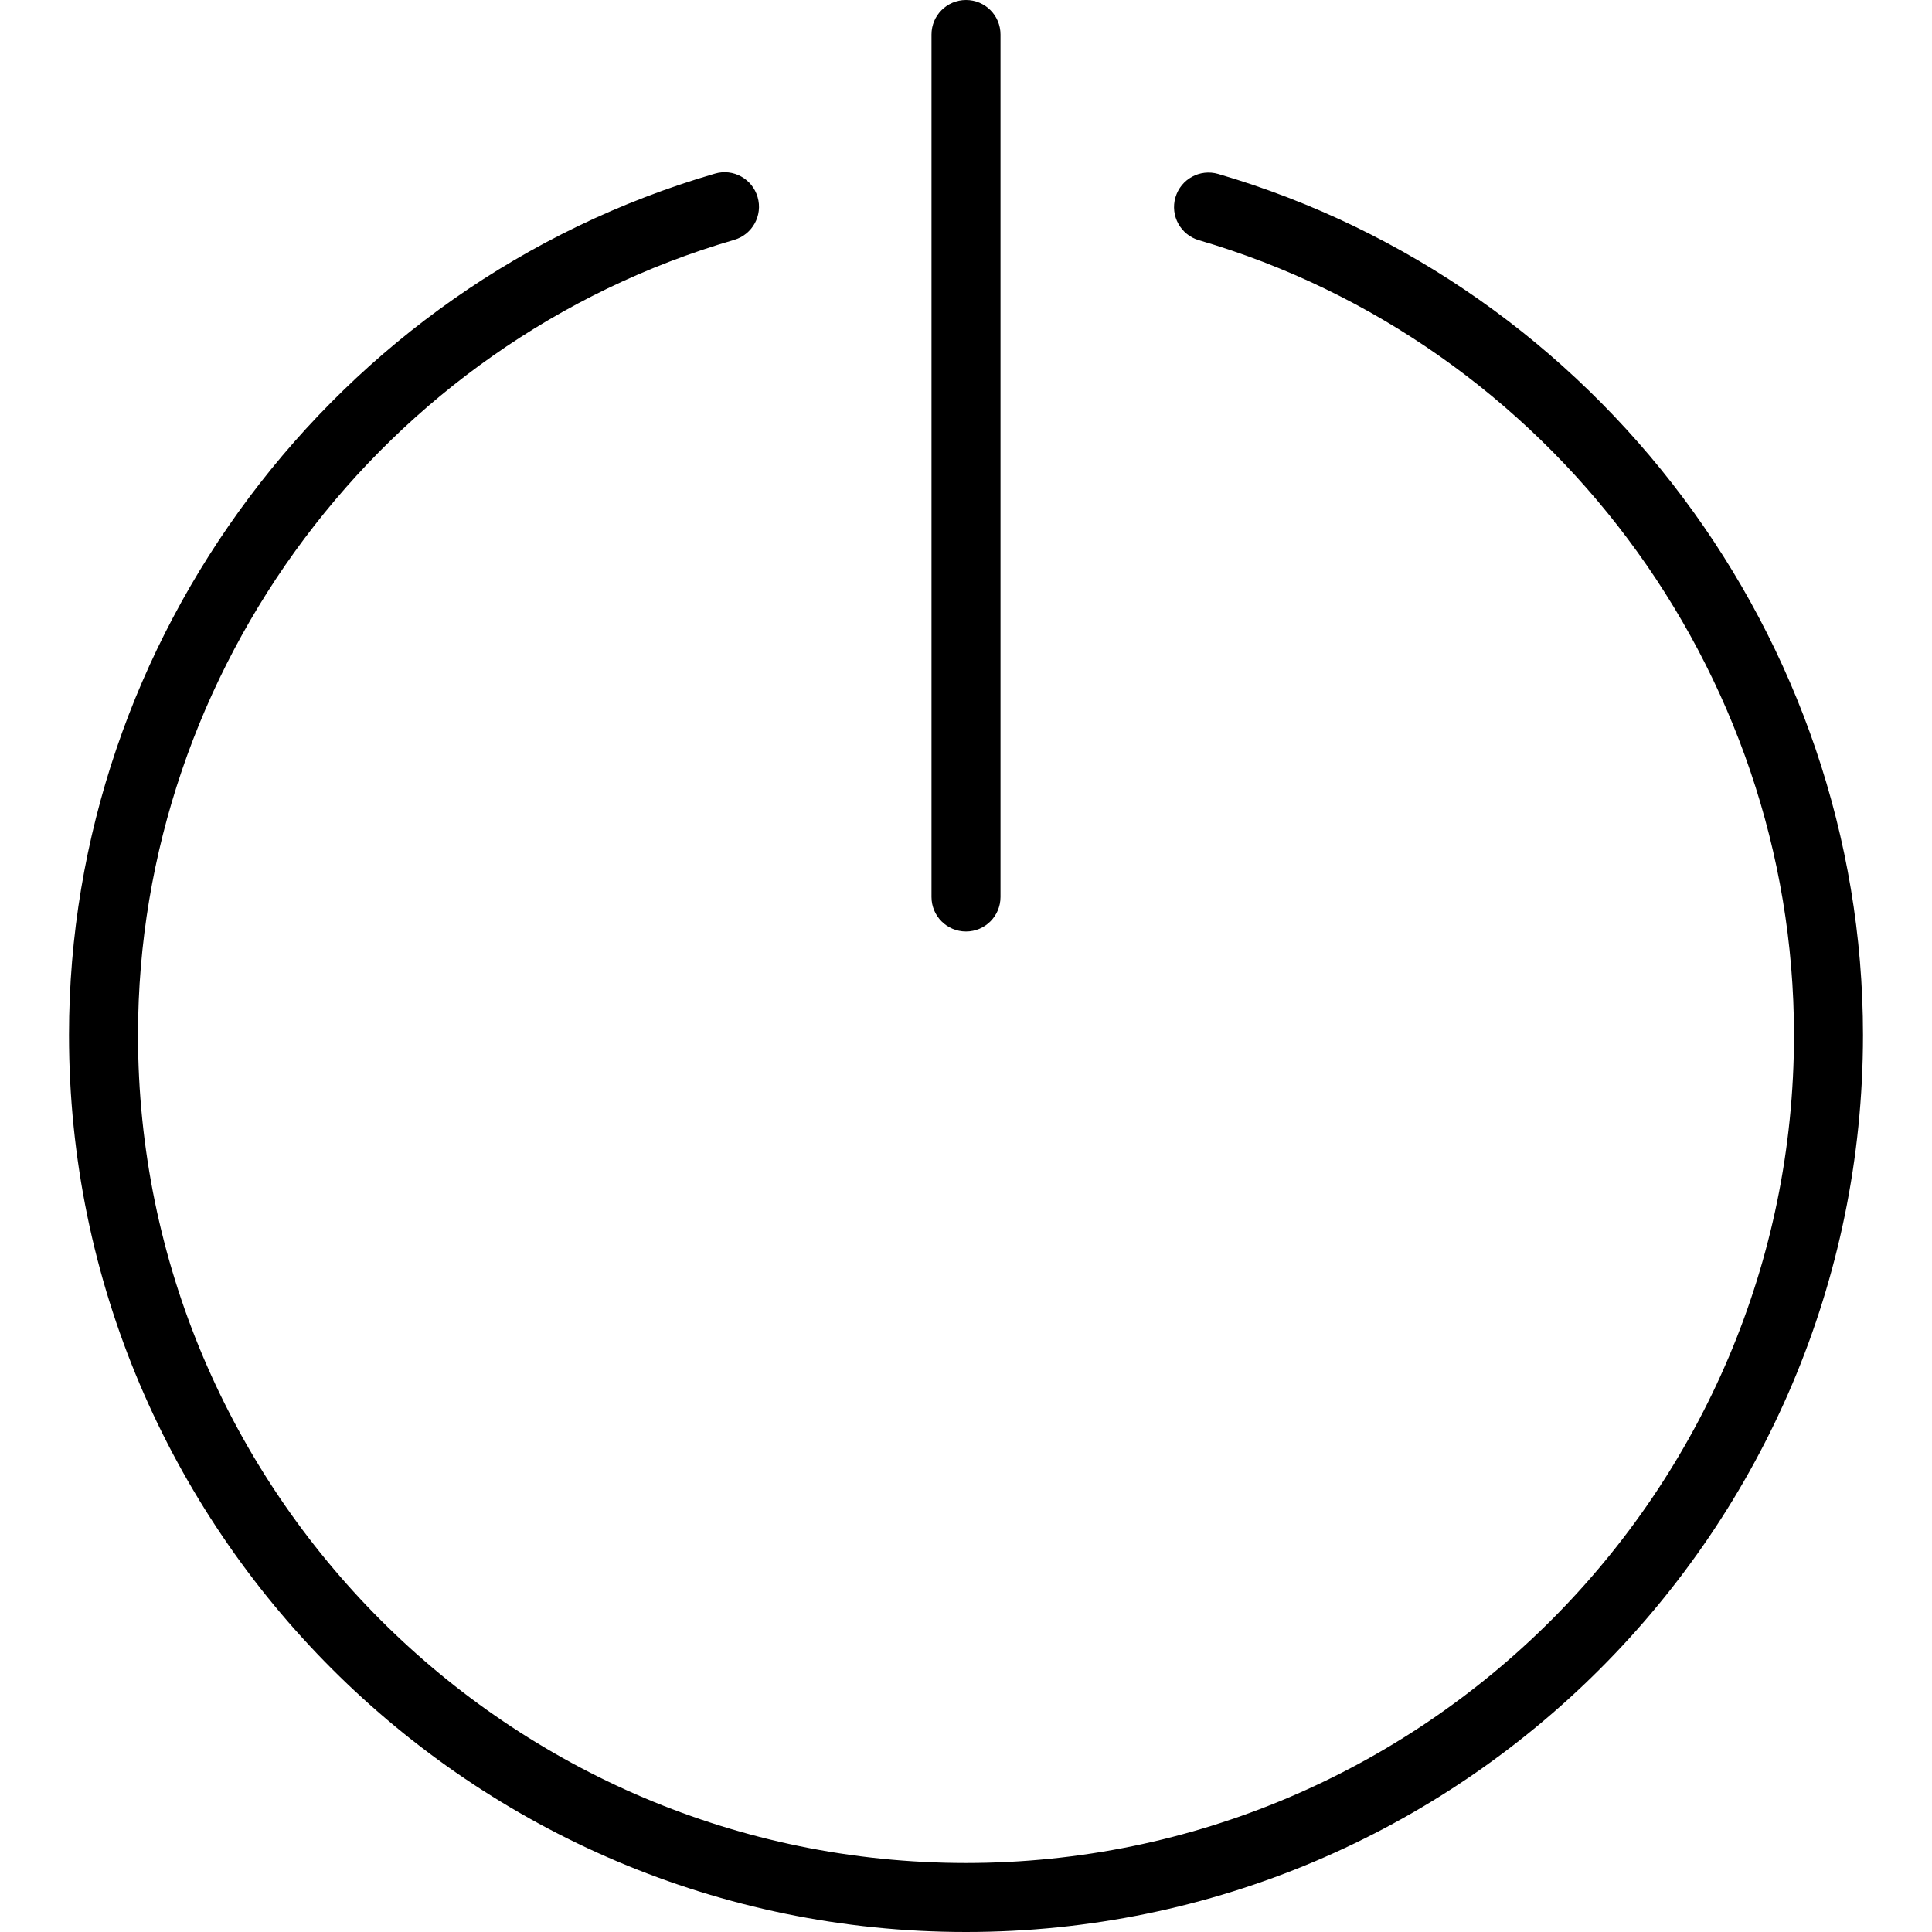 <svg version="1.1" id="Capa_1" xmlns="http://www.w3.org/2000/svg" xmlns:xlink="http://www.w3.org/1999/xlink" x="0px" y="0px"
	viewBox="0 0 56 56" style="enable-background:new 0 0 297.613 297.613;" xml:space="preserve">
<g>
	<path d="M35.31,5.042c-0.532-0.155-1.085,0.15-1.24,0.68s0.149,1.085,0.68,
		1.24C44.906,9.932,52,19.405,52,30c0,13.233-10.767,24-24,24S4,43.233,4,30C4,
		19.392,11.105,9.915,21.279,6.953c0.53-0.154,0.835-0.709,0.681-1.239
		c-0.153-0.53-0.708-0.839-1.239-0.681C9.698,8.241,2,18.508,2,30c0,14.337,
		11.663,26,26,26s26-11.663,26-26
		C54,18.522,46.314,8.26,35.31,5.042z"/>
	<path d="M28,27c0.553,0,1-0.447,1-1V1c0-0.553-0.447-1-1-1s-1,0.447-1,1v25C27,
		26.553,27.447,27,28,27z"/>
</g>
</svg>

